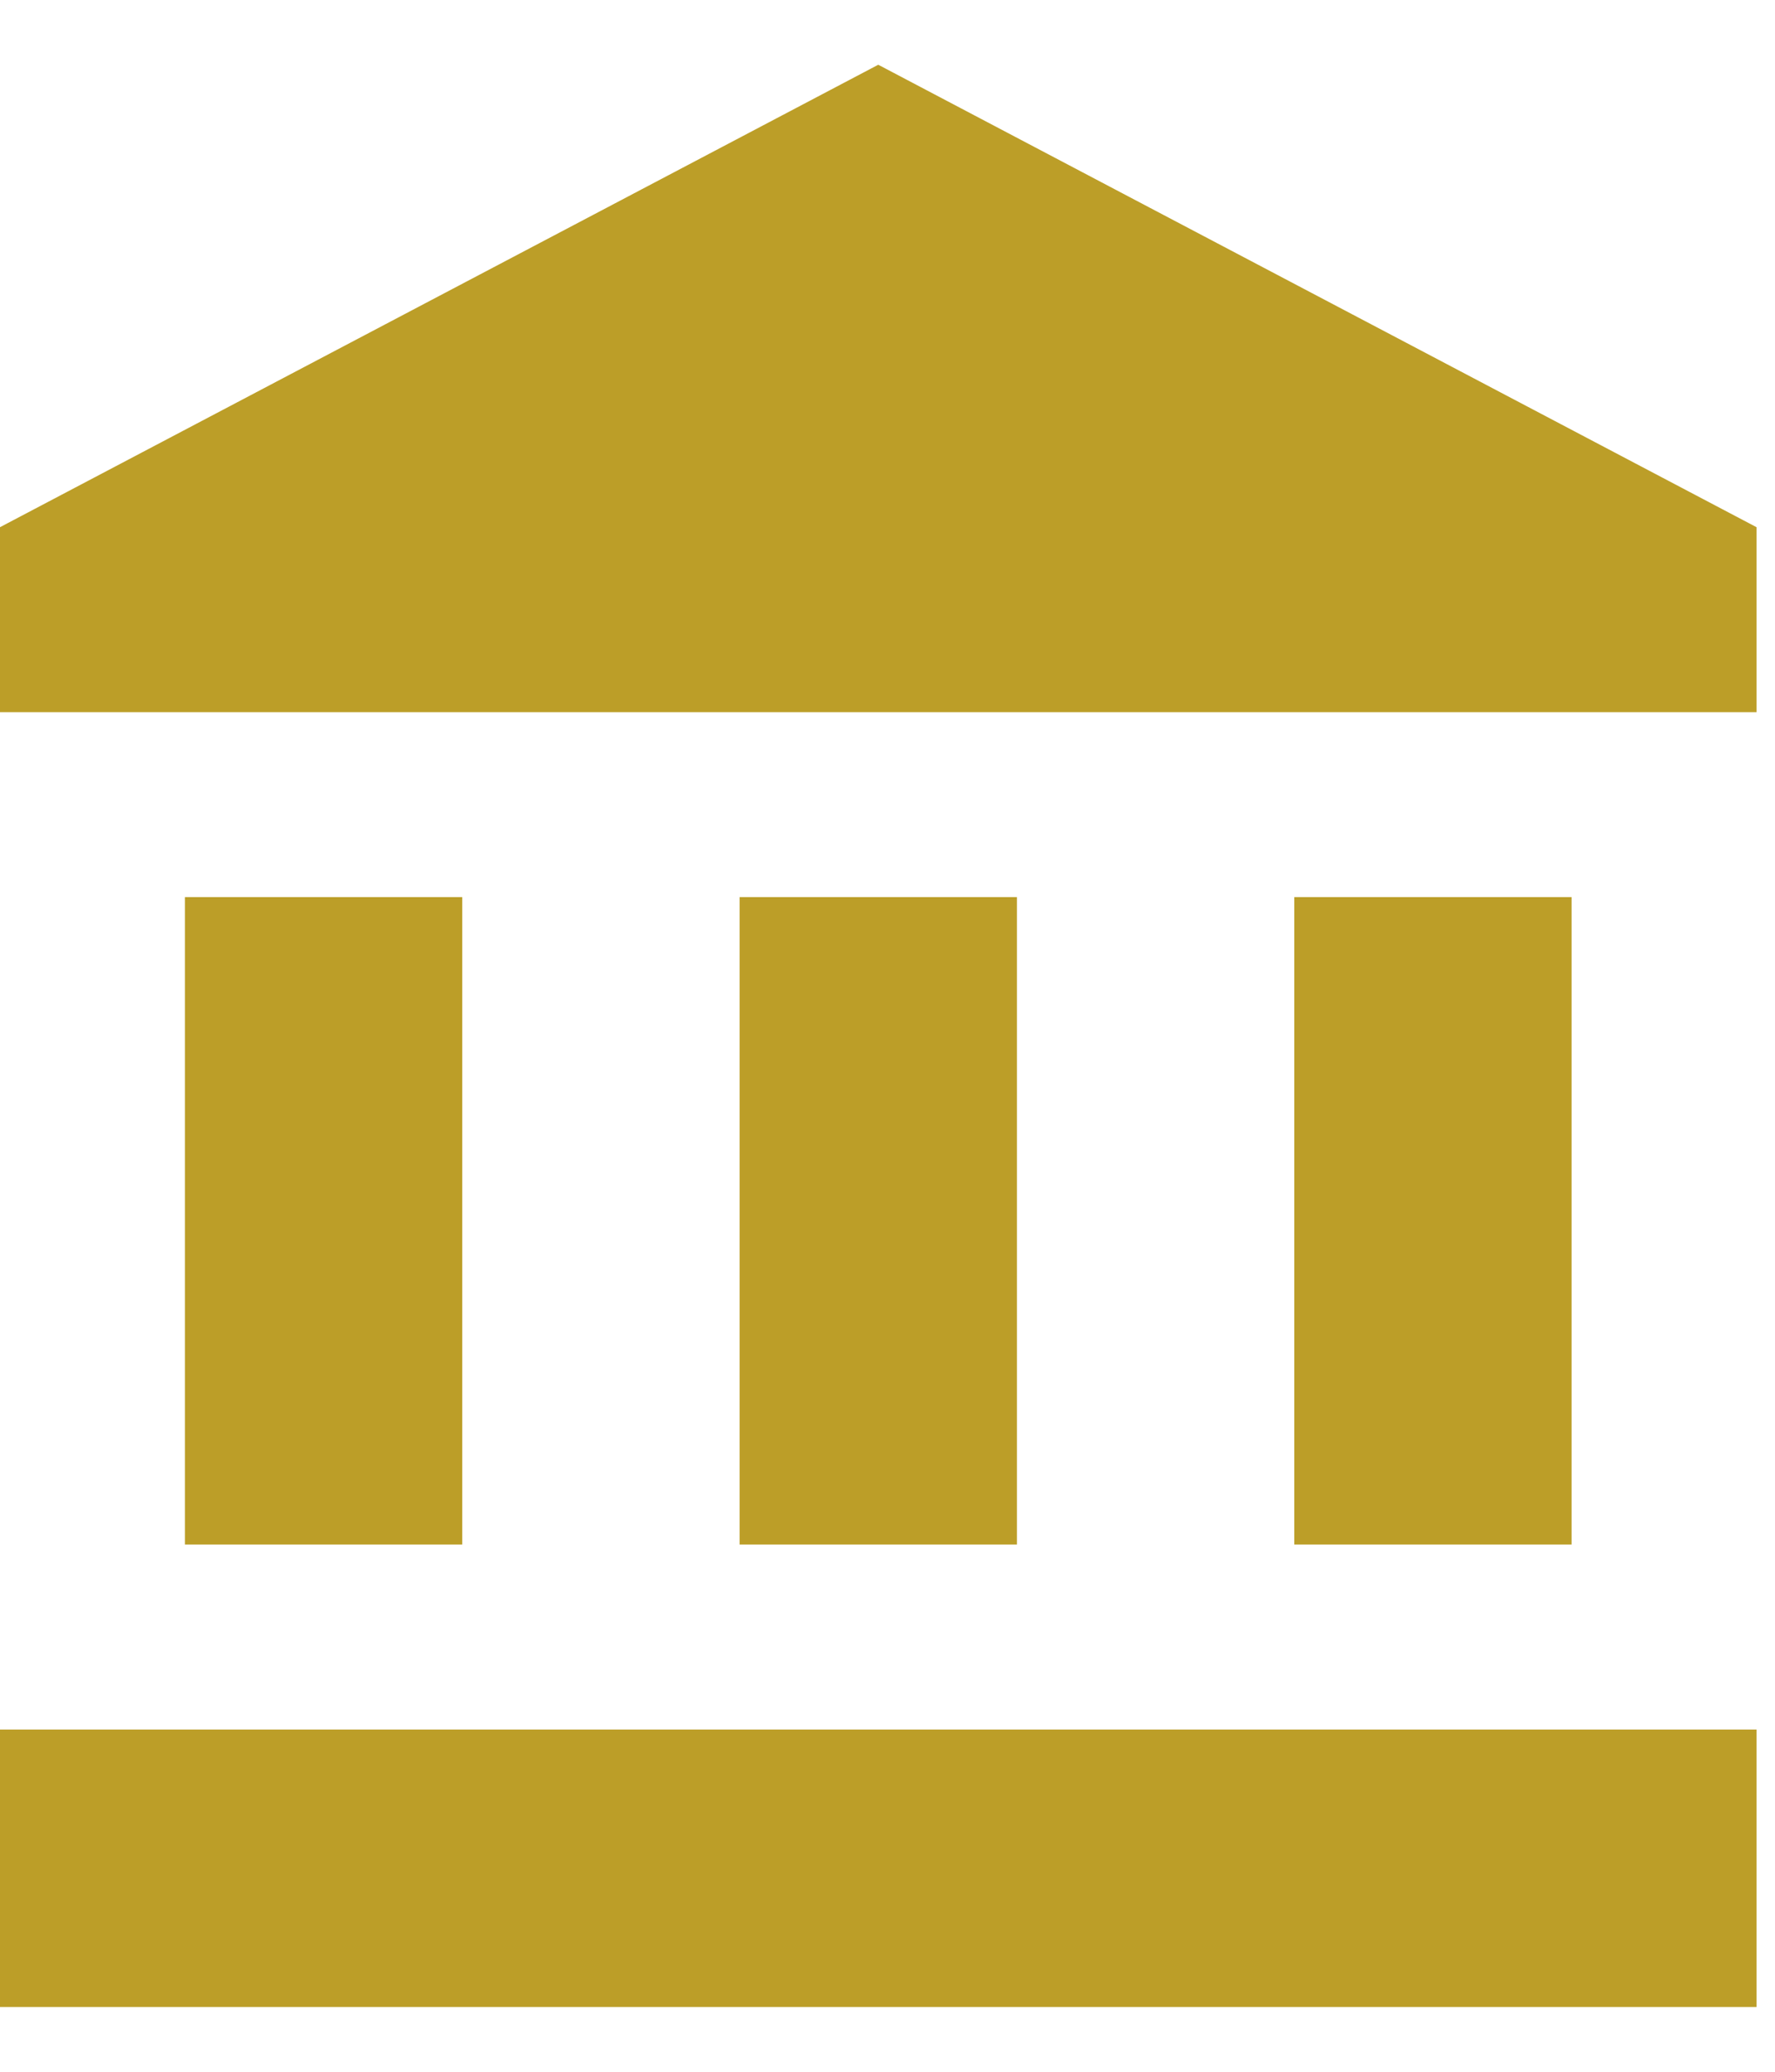 <svg width="24" height="28" viewBox="0 0 24 28" fill="none" xmlns="http://www.w3.org/2000/svg">
<path d="M2.5 12.125V20.875H6.25V12.125H2.5ZM10 12.125V20.875H13.75V12.125H10ZM0 27.125H23.75V23.375H0V27.125ZM17.5 12.125V20.875H21.25V12.125H17.5ZM11.875 0.875L0 7.125V9.625H23.75V7.125L11.875 0.875Z" fill="#BC9E28"/>
</svg>

